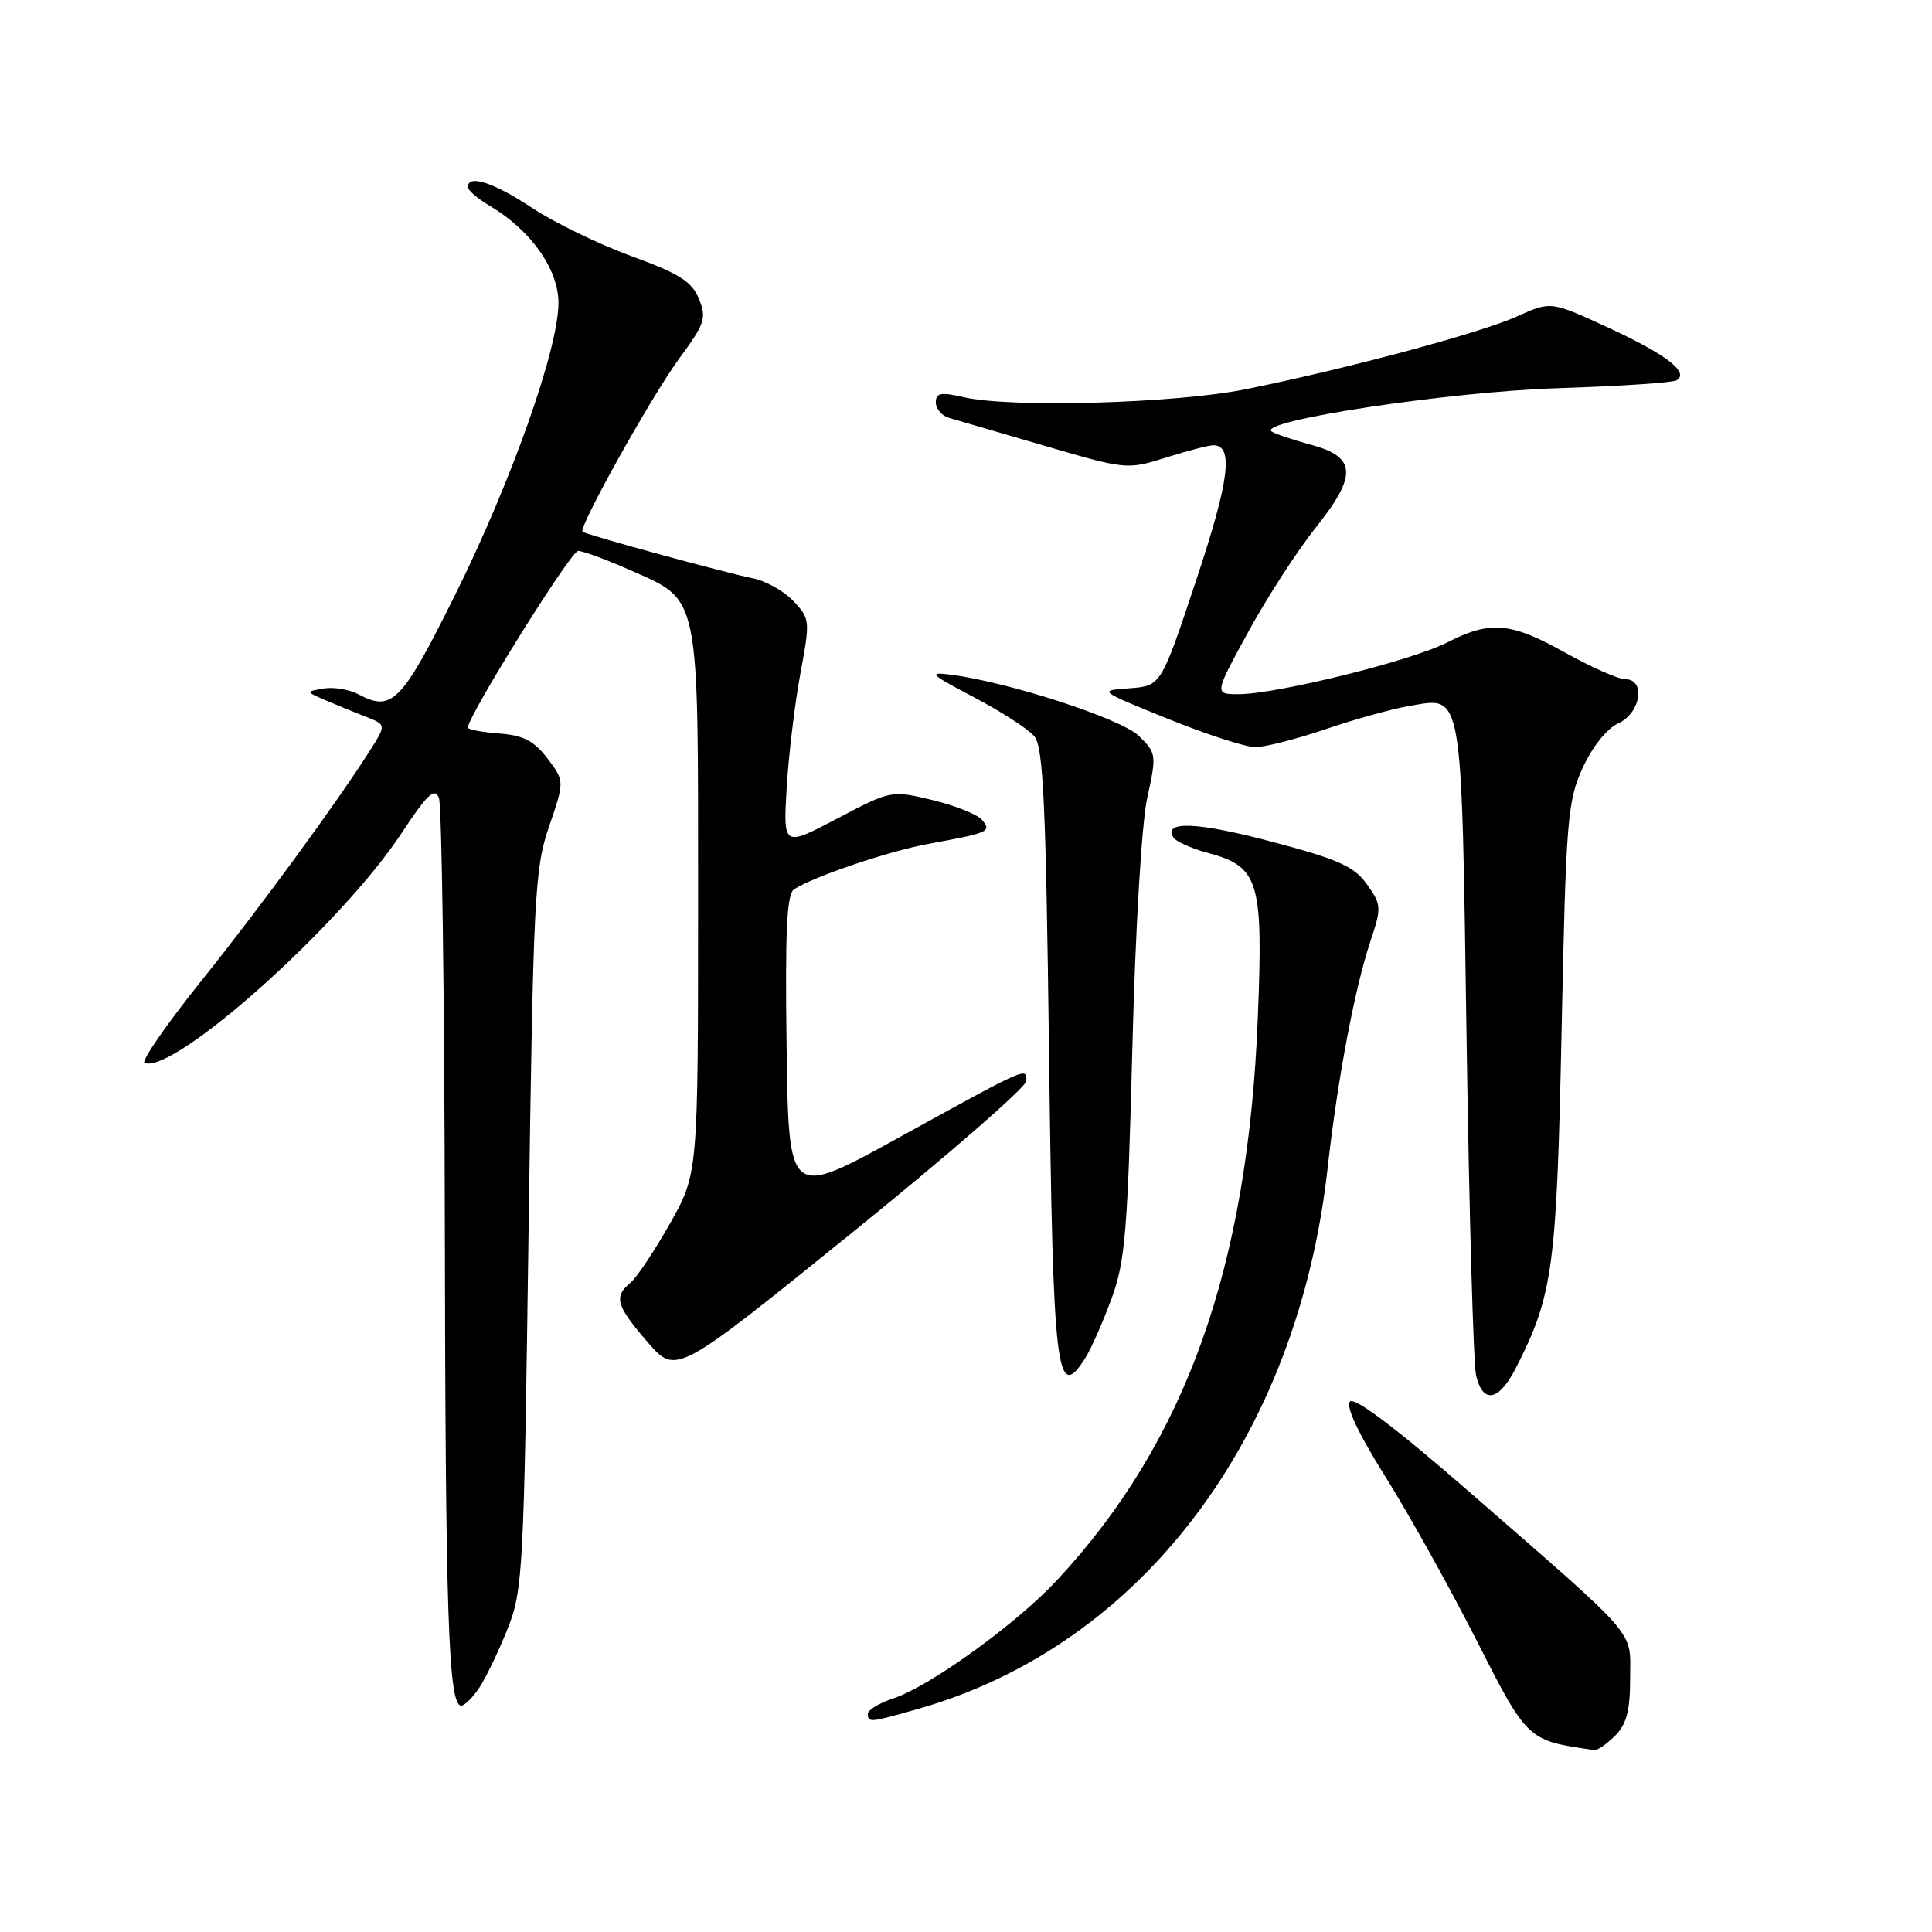 <?xml version="1.0" encoding="UTF-8" standalone="no"?>
<!DOCTYPE svg PUBLIC "-//W3C//DTD SVG 1.1//EN" "http://www.w3.org/Graphics/SVG/1.1/DTD/svg11.dtd" >
<svg xmlns="http://www.w3.org/2000/svg" xmlns:xlink="http://www.w3.org/1999/xlink" version="1.1" viewBox="0 0 256 256">
 <g >
 <path fill="currentColor"
d=" M 214.00 230.00 C 215.53 228.47 216.00 226.67 216.00 222.37 C 216.00 215.83 217.49 217.55 194.54 197.55 C 185.16 189.37 179.50 185.10 178.89 185.71 C 178.28 186.32 179.94 189.87 183.48 195.52 C 186.54 200.38 191.96 210.11 195.53 217.12 C 202.43 230.71 202.34 230.62 211.25 231.89 C 211.66 231.95 212.90 231.10 214.00 230.00 Z  M 121.85 226.38 C 151.21 217.96 171.93 190.54 175.91 154.84 C 177.22 143.07 179.48 131.07 181.57 124.78 C 183.08 120.24 183.06 119.89 181.13 117.18 C 179.44 114.81 177.36 113.87 168.59 111.55 C 158.70 108.92 154.09 108.72 155.48 110.97 C 155.81 111.50 157.87 112.43 160.04 113.01 C 166.83 114.84 167.39 116.68 166.67 134.80 C 165.36 167.98 157.13 191.04 140.05 209.39 C 134.67 215.17 123.23 223.44 118.41 225.03 C 116.54 225.65 115.00 226.57 115.00 227.08 C 115.00 228.30 115.25 228.27 121.85 226.38 Z  M 63.55 223.57 C 64.42 222.23 66.10 218.74 67.26 215.82 C 69.29 210.75 69.42 208.26 70.04 163.00 C 70.66 118.65 70.84 115.10 72.76 109.50 C 74.81 103.50 74.81 103.50 72.54 100.50 C 70.76 98.16 69.35 97.43 66.13 97.19 C 63.86 97.02 62.00 96.67 62.00 96.40 C 62.00 94.86 75.64 73.00 76.60 73.00 C 77.23 73.00 80.26 74.11 83.33 75.47 C 92.85 79.68 92.50 78.01 92.50 119.46 C 92.50 155.50 92.50 155.50 88.79 162.10 C 86.74 165.73 84.38 169.27 83.54 169.97 C 81.29 171.83 81.64 173.01 85.82 177.85 C 89.58 182.20 89.58 182.20 112.79 163.43 C 125.56 153.11 136.00 144.02 136.00 143.23 C 136.00 141.40 136.27 141.28 119.00 150.79 C 104.50 158.78 104.50 158.78 104.23 138.71 C 104.02 123.33 104.25 118.45 105.23 117.83 C 107.89 116.12 117.72 112.80 123.00 111.82 C 131.09 110.34 131.41 110.19 130.13 108.65 C 129.52 107.92 126.57 106.74 123.56 106.01 C 118.11 104.71 118.08 104.71 110.94 108.46 C 103.78 112.23 103.78 112.23 104.24 104.36 C 104.50 100.04 105.31 93.25 106.05 89.28 C 107.36 82.23 107.34 81.99 105.13 79.64 C 103.88 78.31 101.43 76.94 99.68 76.61 C 96.27 75.94 77.71 70.87 77.19 70.46 C 76.57 69.97 86.39 52.40 90.04 47.45 C 93.41 42.88 93.65 42.13 92.61 39.59 C 91.68 37.31 89.99 36.24 83.64 33.93 C 79.34 32.36 73.42 29.48 70.49 27.54 C 65.43 24.18 62.00 23.07 62.00 24.78 C 62.00 25.22 63.30 26.34 64.89 27.27 C 70.33 30.49 74.00 35.67 74.00 40.13 C 74.00 46.23 67.72 63.94 60.19 79.06 C 53.23 93.05 51.93 94.37 47.52 92.01 C 46.30 91.36 44.22 91.01 42.90 91.23 C 40.50 91.64 40.50 91.64 43.00 92.73 C 44.38 93.32 46.78 94.31 48.34 94.92 C 51.18 96.02 51.18 96.02 49.14 99.26 C 44.74 106.22 34.68 119.98 26.65 130.00 C 22.02 135.78 18.65 140.66 19.16 140.85 C 23.09 142.32 45.26 122.50 53.23 110.37 C 56.62 105.23 57.60 104.30 58.16 105.73 C 58.54 106.70 58.89 131.80 58.94 161.50 C 59.02 214.25 59.41 226.00 61.12 226.00 C 61.58 226.00 62.67 224.91 63.55 223.57 Z  M 200.87 181.25 C 205.79 171.60 206.27 168.00 206.92 136.50 C 207.50 108.58 207.69 106.17 209.71 101.76 C 211.00 98.93 212.92 96.54 214.44 95.84 C 217.41 94.49 218.11 90.00 215.35 90.00 C 214.44 90.00 210.88 88.42 207.43 86.50 C 200.16 82.43 197.48 82.20 191.71 85.15 C 187.00 87.56 169.28 91.95 164.19 91.98 C 160.88 92.00 160.88 92.00 165.39 83.75 C 167.86 79.21 171.91 72.96 174.38 69.86 C 179.89 62.95 179.73 60.54 173.64 58.91 C 171.36 58.30 169.06 57.53 168.53 57.20 C 166.25 55.81 191.94 51.90 206.37 51.44 C 214.55 51.18 221.66 50.71 222.17 50.39 C 223.87 49.34 220.78 46.96 213.09 43.41 C 205.50 39.90 205.50 39.90 201.00 41.93 C 196.11 44.14 178.54 48.85 165.00 51.59 C 155.74 53.45 133.98 54.07 127.75 52.64 C 124.66 51.93 124.00 52.05 124.00 53.32 C 124.00 54.17 124.79 55.09 125.75 55.37 C 126.71 55.65 132.41 57.31 138.41 59.07 C 149.22 62.23 149.37 62.25 154.50 60.63 C 157.35 59.73 160.17 59.00 160.77 59.00 C 163.50 59.00 162.90 63.68 158.48 76.94 C 153.84 90.89 153.84 90.89 149.67 91.20 C 145.50 91.50 145.50 91.50 154.76 95.25 C 159.85 97.31 165.06 99.00 166.33 99.00 C 167.61 99.00 171.80 97.93 175.66 96.62 C 179.51 95.30 184.48 93.93 186.70 93.55 C 193.92 92.33 193.63 90.69 194.33 137.68 C 194.67 160.68 195.23 180.74 195.59 182.25 C 196.49 186.08 198.61 185.68 200.87 181.25 Z  M 143.87 179.84 C 144.61 178.65 146.15 175.16 147.28 172.09 C 149.09 167.17 149.42 163.20 150.04 139.00 C 150.44 123.06 151.28 109.05 152.02 105.68 C 153.27 100.03 153.23 99.78 150.90 97.51 C 148.56 95.23 133.76 90.41 126.00 89.40 C 122.89 89.00 123.23 89.33 129.06 92.39 C 132.67 94.29 136.27 96.62 137.06 97.57 C 138.24 98.99 138.59 106.50 139.00 139.40 C 139.53 182.29 139.99 186.05 143.87 179.84 Z "/>
</g>
</svg>
